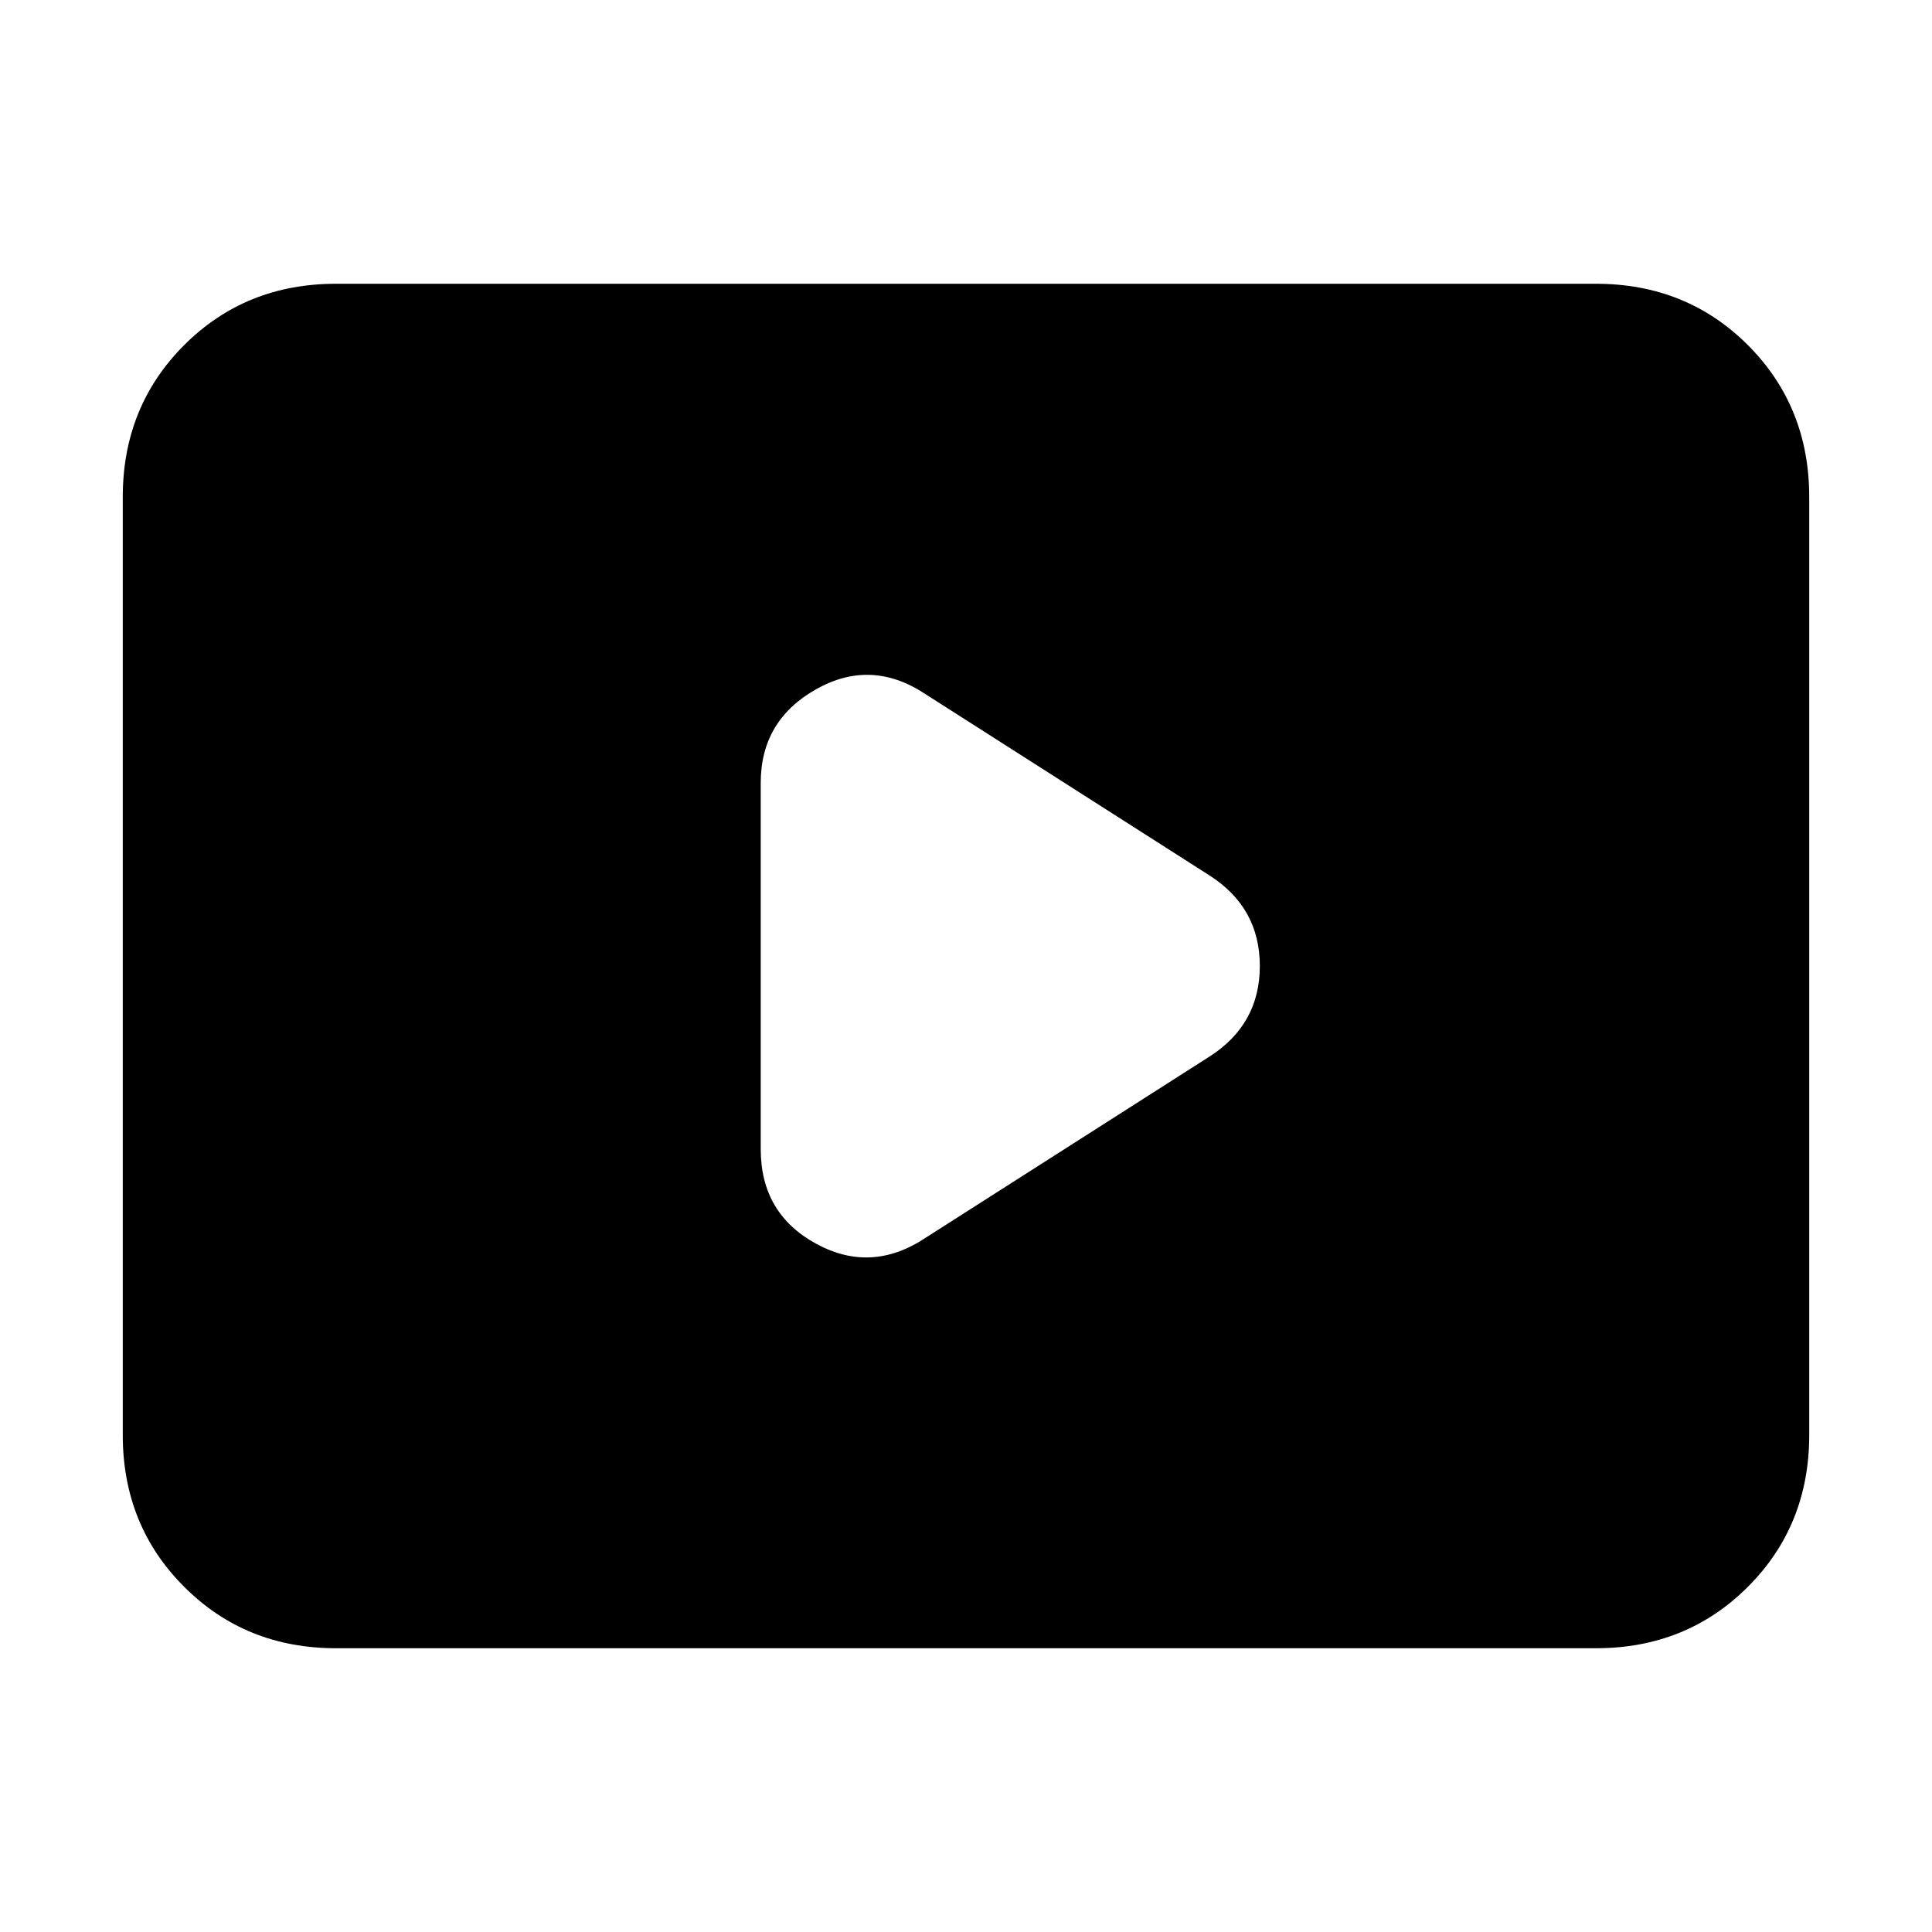 <svg xmlns="http://www.w3.org/2000/svg" height="24" width="24"><path d="M11.5 15.375 15.025 13.125Q15.65 12.725 15.65 12Q15.65 11.275 15.025 10.875L11.5 8.625Q10.825 8.175 10.138 8.562Q9.45 8.95 9.45 9.725V14.275Q9.45 15.075 10.138 15.45Q10.825 15.825 11.5 15.375ZM4.175 20.475Q3.05 20.475 2.288 19.712Q1.525 18.95 1.525 17.825V6.175Q1.525 5.05 2.288 4.287Q3.05 3.525 4.175 3.525H19.825Q20.95 3.525 21.713 4.287Q22.475 5.05 22.475 6.175V17.825Q22.475 18.95 21.713 19.712Q20.95 20.475 19.825 20.475Z"/></svg>